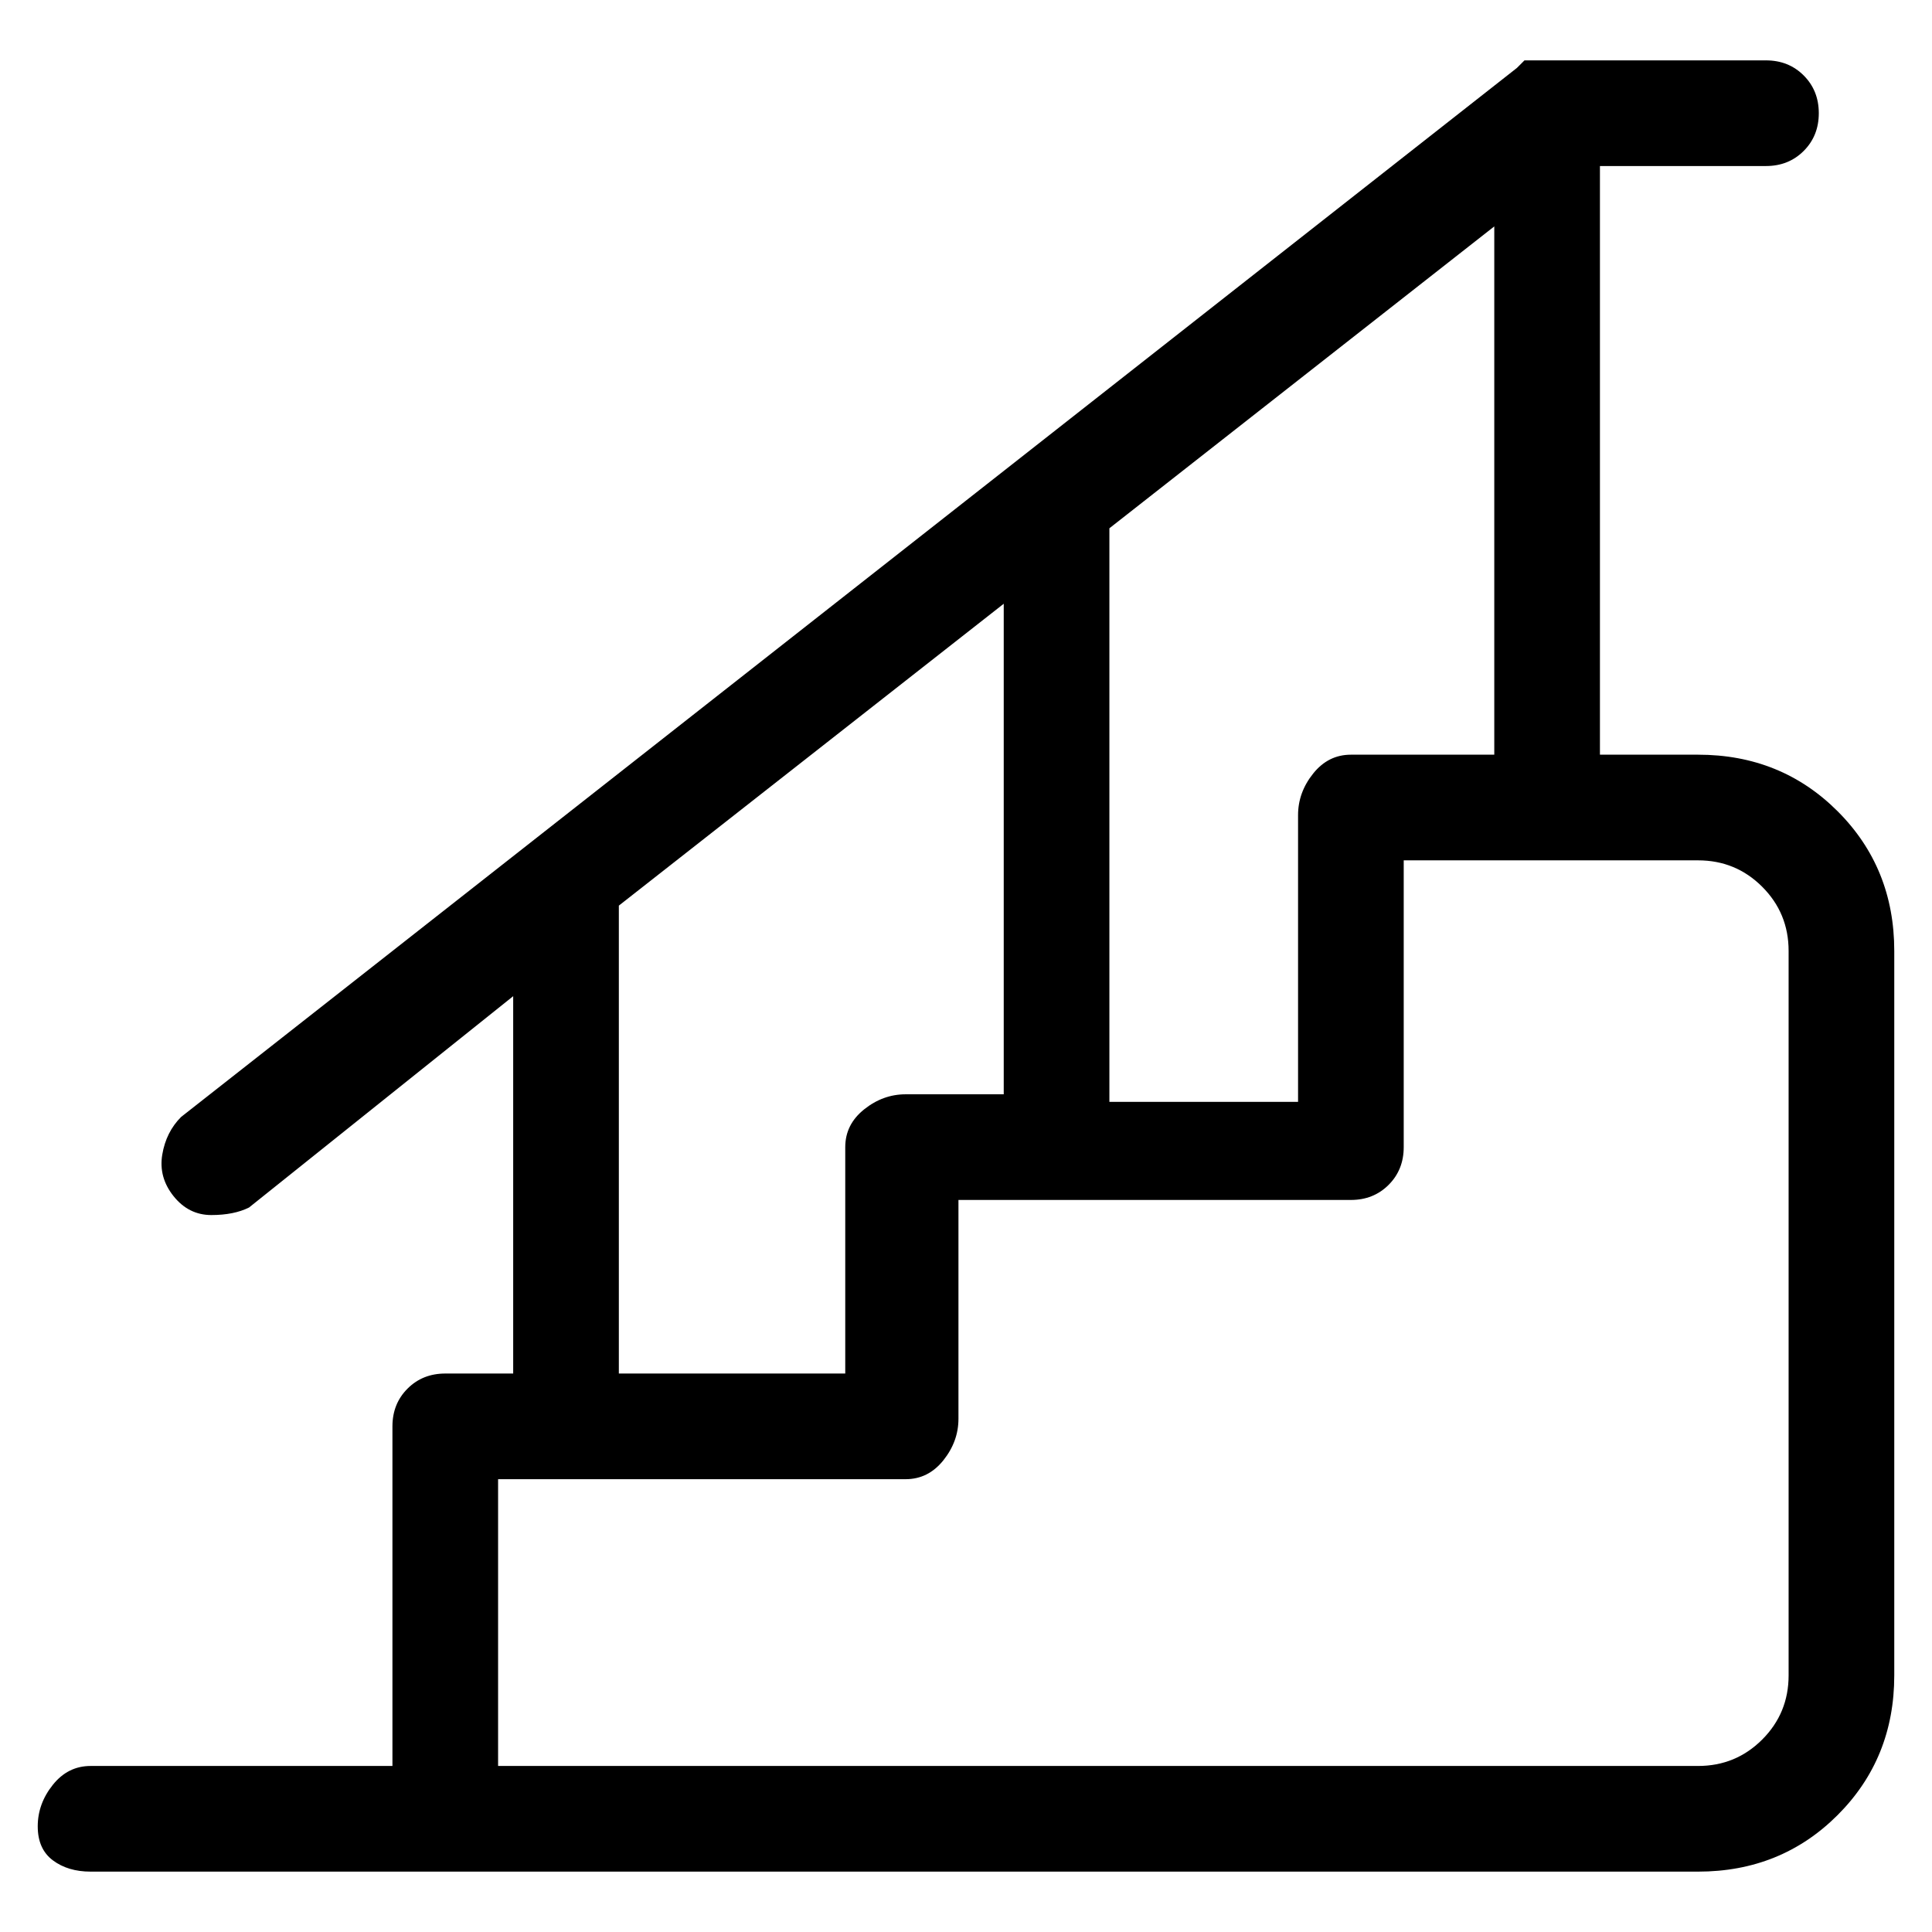 <svg viewBox="0 0 256 256" xmlns="http://www.w3.org/2000/svg">
  <path transform="scale(1, -1) translate(0, -256)" fill="currentColor" d="M225 156h-13v78h22q3 0 5 2t2 5t-2 5t-5 2h-30h-2l-1 -1l-177 -139q-2 -2 -2.5 -5t1.5 -5.5t5 -2.5t5 1l35 28v-50h-9q-3 0 -5 -2t-2 -5v-45h-40q-3 0 -5 -2.5t-2 -5.5t2 -4.5t5 -1.5h213q11 0 18.5 7.5t7.5 18.5v96q0 11 -7.5 18.5t-18.5 7.5zM179 156q-3 0 -5 -2.5 t-2 -5.5v-38h-25v76l51 40v-70h-19zM82 136l51 40v-65h-13q-3 0 -5.5 -2t-2.5 -5v-30h-30v62zM237 34q0 -5 -3.5 -8.5t-8.5 -3.5h-159v38h54q3 0 5 2.5t2 5.5v29h52q3 0 5 2t2 5v38h39q5 0 8.5 -3.5t3.5 -8.5v-96z" />
</svg>